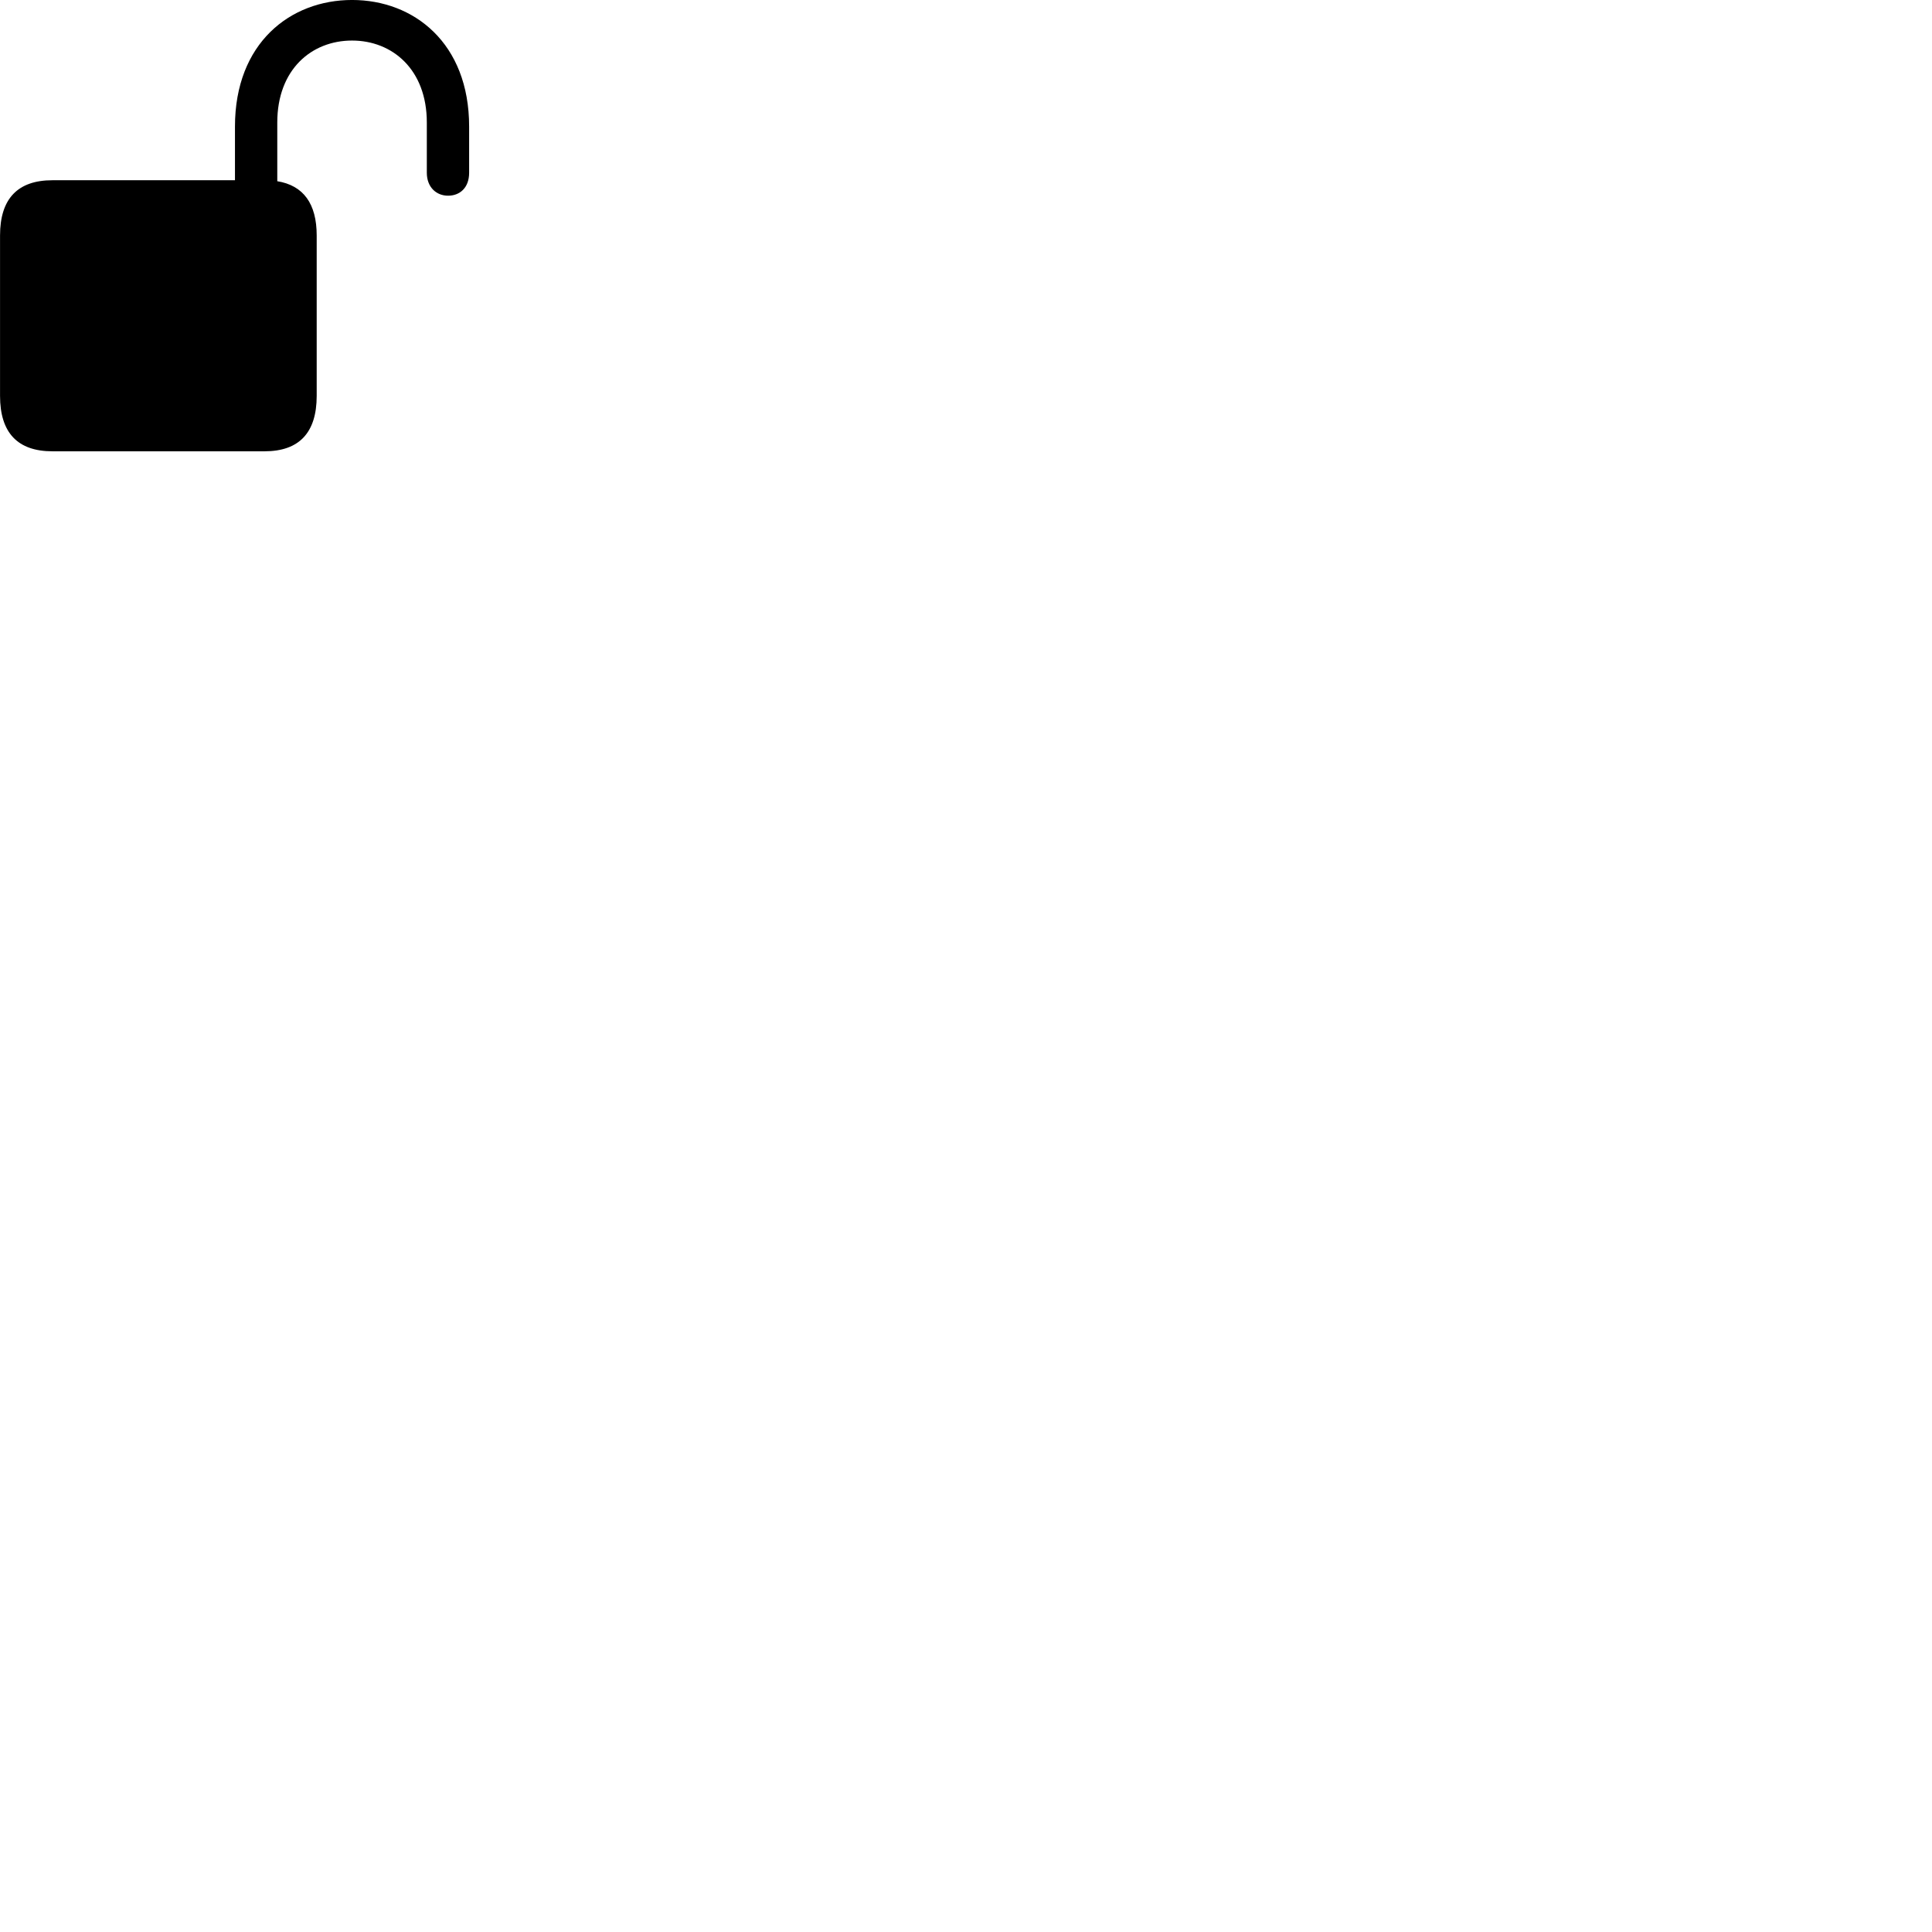 
        <svg xmlns="http://www.w3.org/2000/svg" viewBox="0 0 100 100">
            <path d="M2.712 23.359H13.692C15.472 23.359 16.392 22.409 16.392 20.489V12.189C16.392 10.539 15.702 9.599 14.352 9.379V6.339C14.352 3.599 16.122 2.099 18.222 2.099C20.312 2.099 22.092 3.599 22.092 6.339V8.939C22.092 9.689 22.582 10.129 23.192 10.129C23.792 10.129 24.282 9.729 24.282 8.939V6.549C24.282 2.229 21.422 -0.001 18.222 -0.001C15.022 -0.001 12.162 2.229 12.162 6.549V9.329H2.712C0.922 9.329 0.002 10.279 0.002 12.189V20.489C0.002 22.409 0.922 23.359 2.712 23.359Z" />
        </svg>
    
